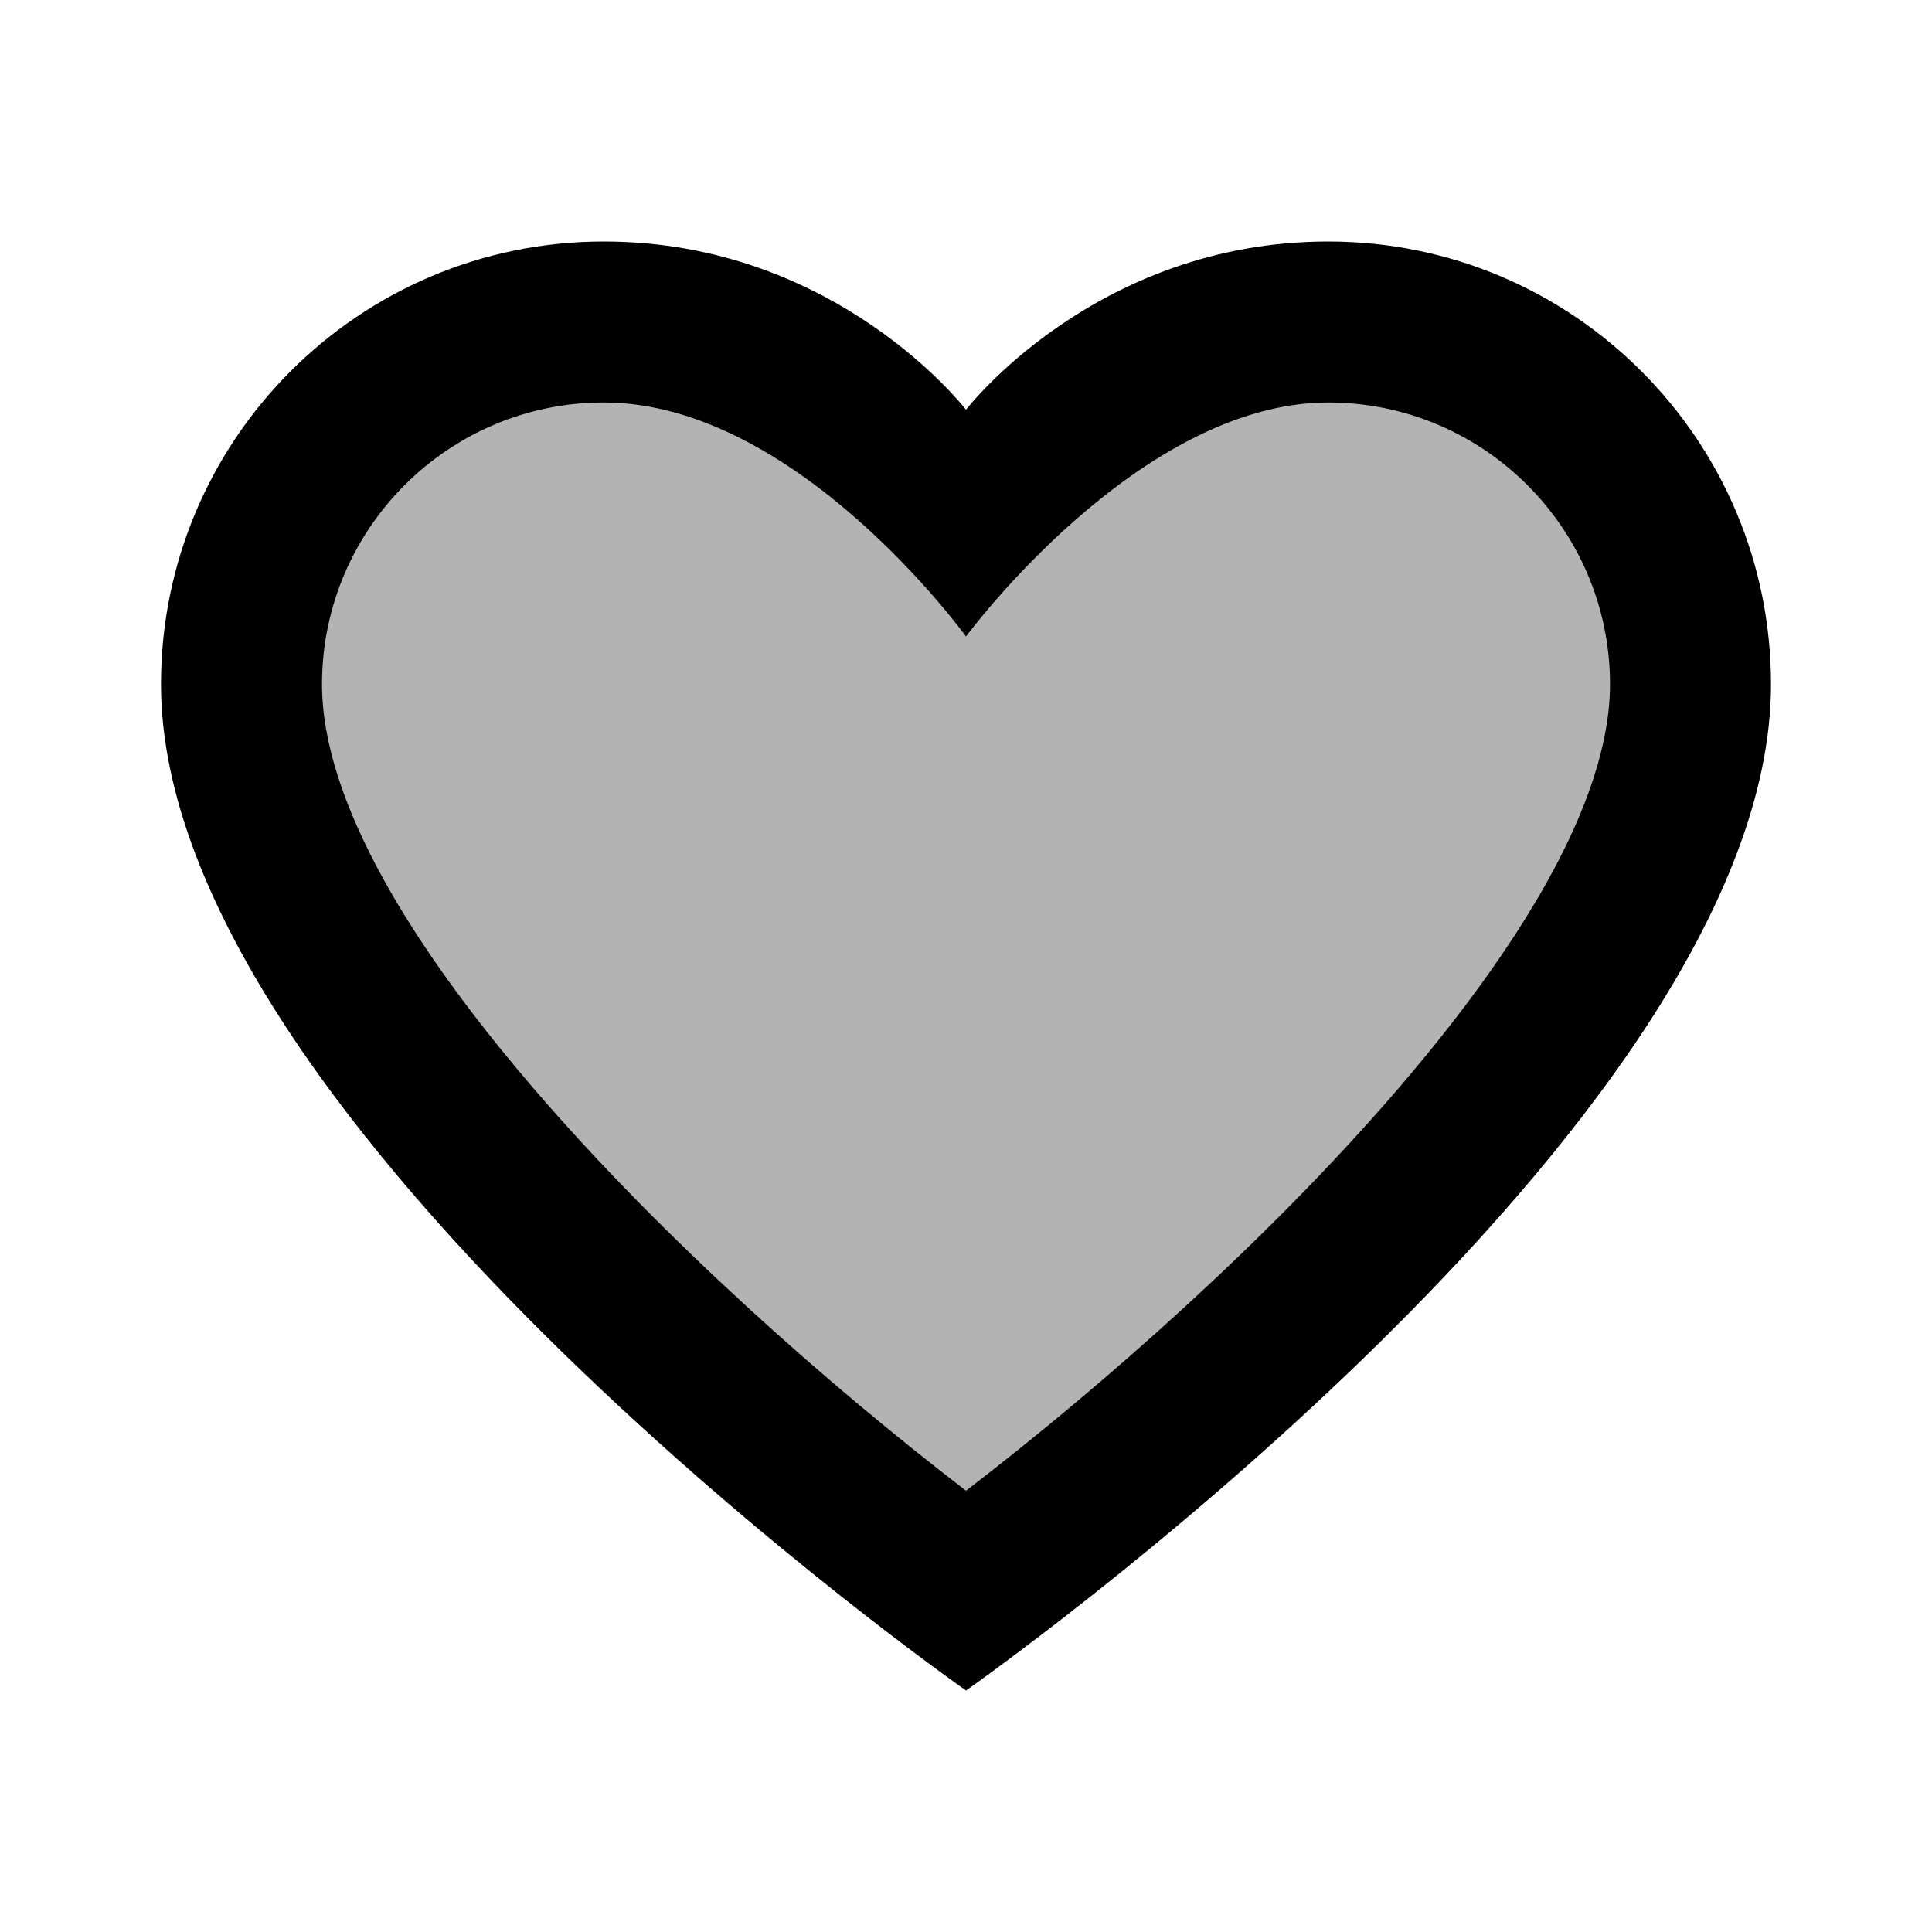 <svg xmlns="http://www.w3.org/2000/svg" viewBox="0 0 24 24"><path d="M16.5,4c-1.895,0-3.55,1.376-4.495,2.363C11.069,5.374,9.422,4,7.5,4C5.019,4,3,6.019,3,8.5c0,4.16,6.99,9.735,8.391,10.811L12,19.778l0.609-0.468C14.01,18.235,21,12.66,21,8.5C21,6.019,18.981,4,16.5,4z" opacity=".3"/><path d="M16.5,3C13.605,3,12,5.09,12,5.09S10.395,3,7.5,3C4.462,3,2,5.462,2,8.5C2,14,12,21,12,21s10-7,10-12.5C22,5.462,19.538,3,16.5,3z M12,18.518C8.517,15.845,4,11.406,4,8.5C4,6.57,5.57,5,7.5,5C9.902,5,12,7.907,12,7.907S14.14,5,16.5,5C18.43,5,20,6.57,20,8.5C20,11.406,15.483,15.845,12,18.518z"/></svg>
